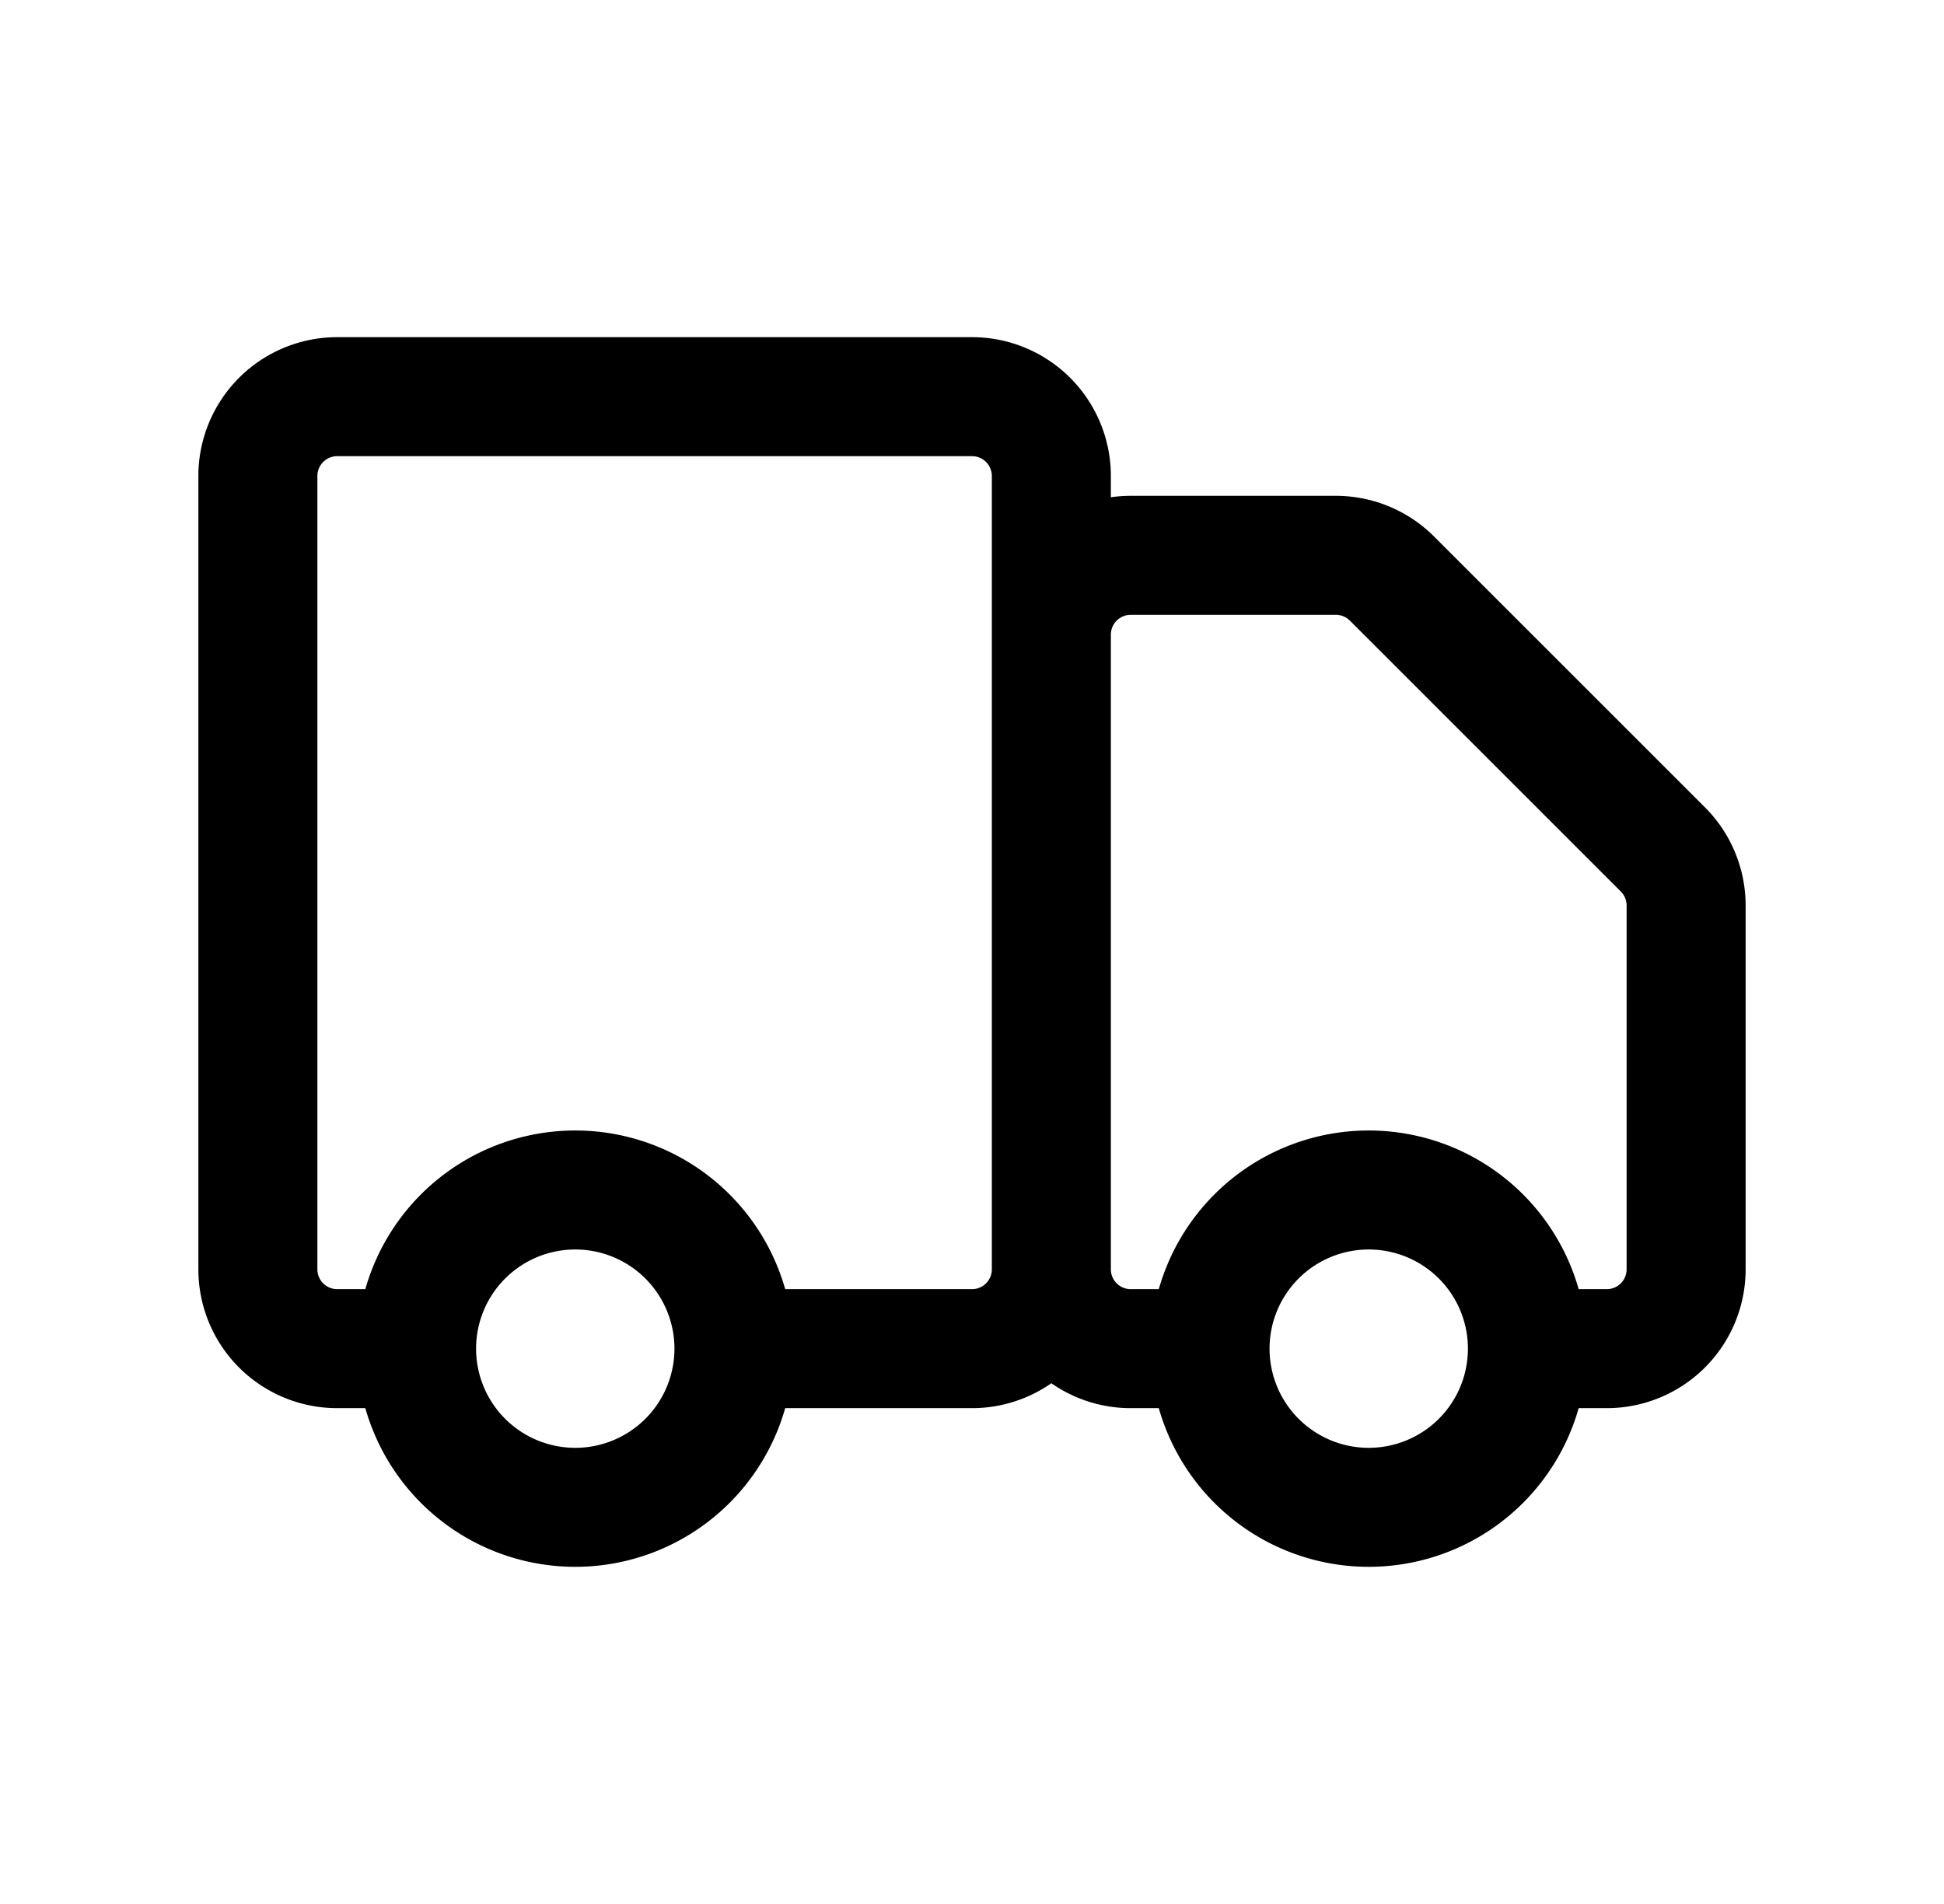 <svg xmlns="http://www.w3.org/2000/svg" fill="none" viewBox="0 0 49 48">
  <path stroke="currentColor" stroke-width="3" d="M26.5 32V12a2 2 0 0 0-2-2h-16a2 2 0 0 0-2 2v20a2 2 0 0 0 2 2h2m16-2a2 2 0 0 1-2 2h-6m8-2V16a2 2 0 0 1 2-2h5.172a2 2 0 0 1 1.414.586l6.828 6.828a2 2 0 0 1 .586 1.414V32a2 2 0 0 1-2 2h-2m-12-2a2 2 0 0 0 2 2h2m-20 0a4 4 0 0 0 8 0m-8 0a4 4 0 0 1 8 0m12 0a4 4 0 0 0 8 0m-8 0a4 4 0 0 1 8 0"/>
</svg>